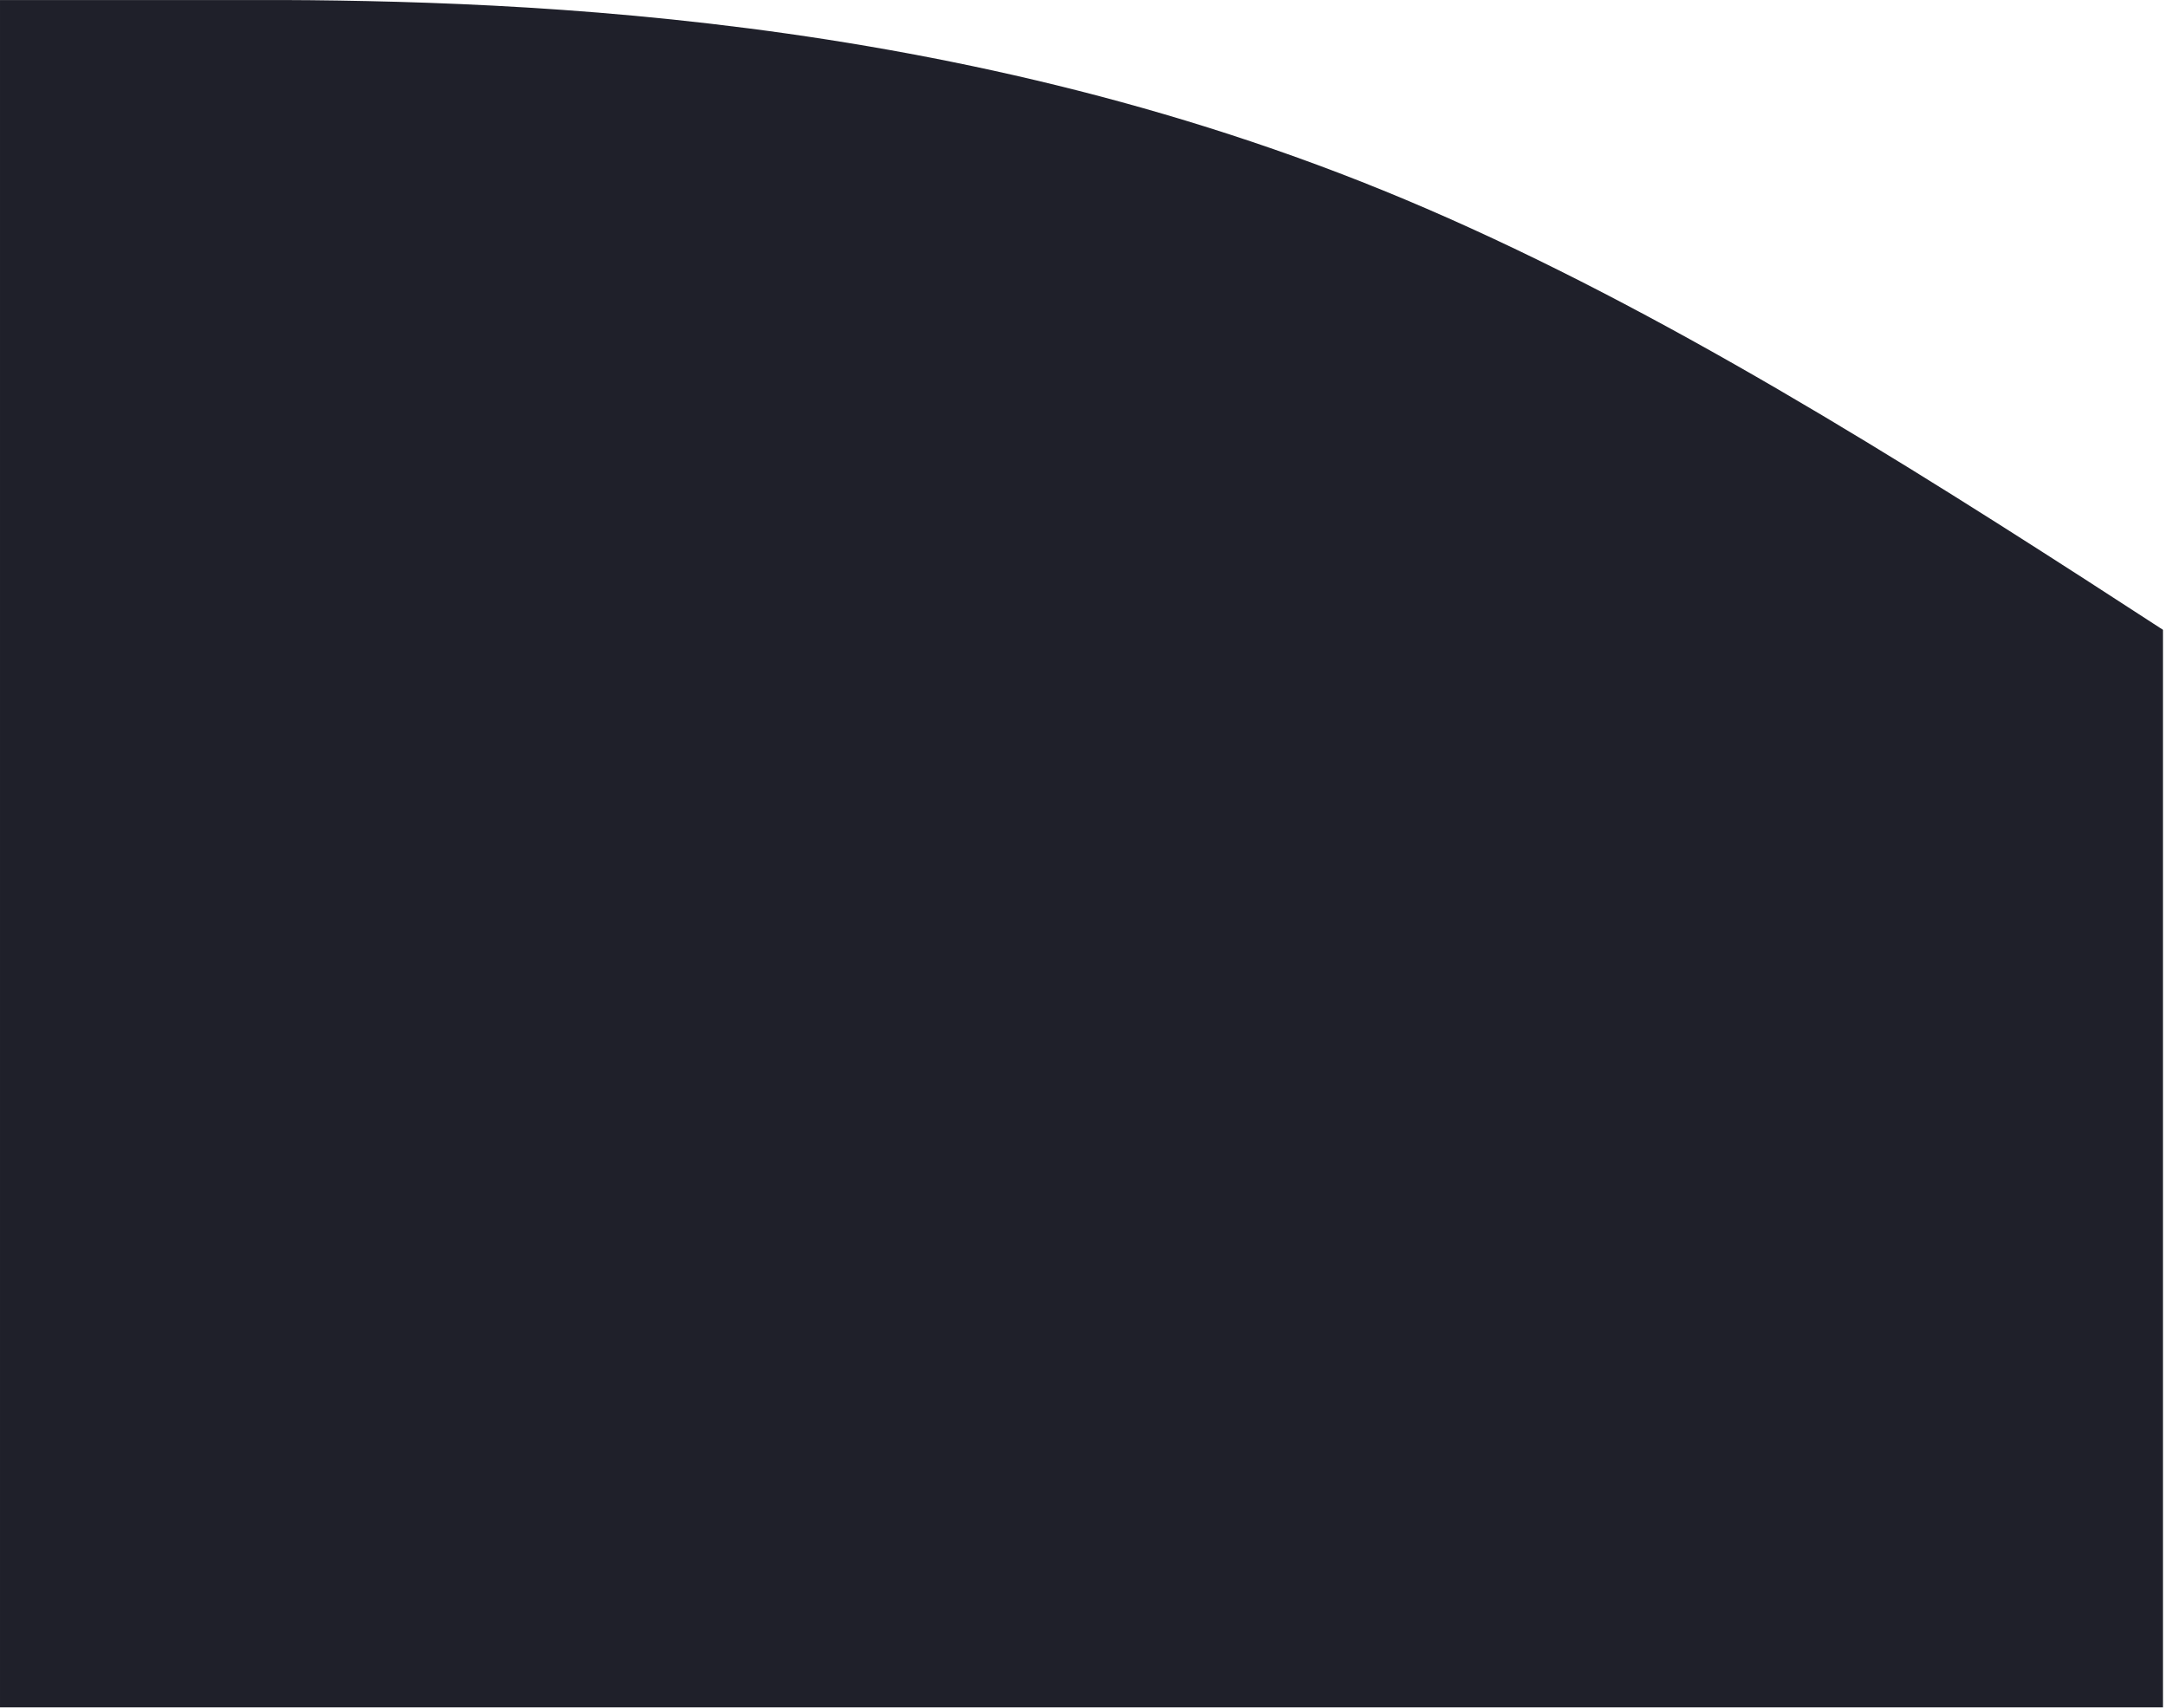 <?xml version="1.0" encoding="UTF-8" standalone="no"?>
<!DOCTYPE svg PUBLIC "-//W3C//DTD SVG 1.1//EN" "http://www.w3.org/Graphics/SVG/1.1/DTD/svg11.dtd">
<svg width="100%" height="100%" viewBox="0 0 1319 1040" version="1.1" xmlns="http://www.w3.org/2000/svg" xmlns:xlink="http://www.w3.org/1999/xlink" xml:space="preserve" xmlns:serif="http://www.serif.com/" style="fill-rule:evenodd;clip-rule:evenodd;stroke-linejoin:round;stroke-miterlimit:2;">
    <g id="Artboard1" transform="matrix(0.872,0,0,1.155,146.498,110.908)">
        <rect x="-168" y="-96" width="1512" height="900" style="fill:none;"/>
        <clipPath id="_clip1">
            <rect x="-168" y="-96" width="1512" height="900"/>
        </clipPath>
        <g clip-path="url(#_clip1)">
            <g transform="matrix(6.635,0,0,4.319,-182.919,-2428.37)">
                <clipPath id="_clip2">
                    <rect x="-0.461" y="539.2" width="230.259" height="210.4"/>
                </clipPath>
                <g clip-path="url(#_clip2)">
                    <g transform="matrix(0.513,0,0,0.513,-0,540)">
                        <g id="Vector.svg">
                            <g>
                                <path d="M0,0L48,0C96,0 192,0 288,45.333C384,90.667 480,181.333 576,241.778C672,302.222 768,332.444 864,340C960,347.556 1056,332.444 1152,294.667C1248,256.889 1344,196.444 1392,166.222L1440,136L1440,408L0,408L0,0Z" style="fill:rgb(31,32,42);"/>
                            </g>
                        </g>
                    </g>
                </g>
            </g>
        </g>
    </g>
</svg>

